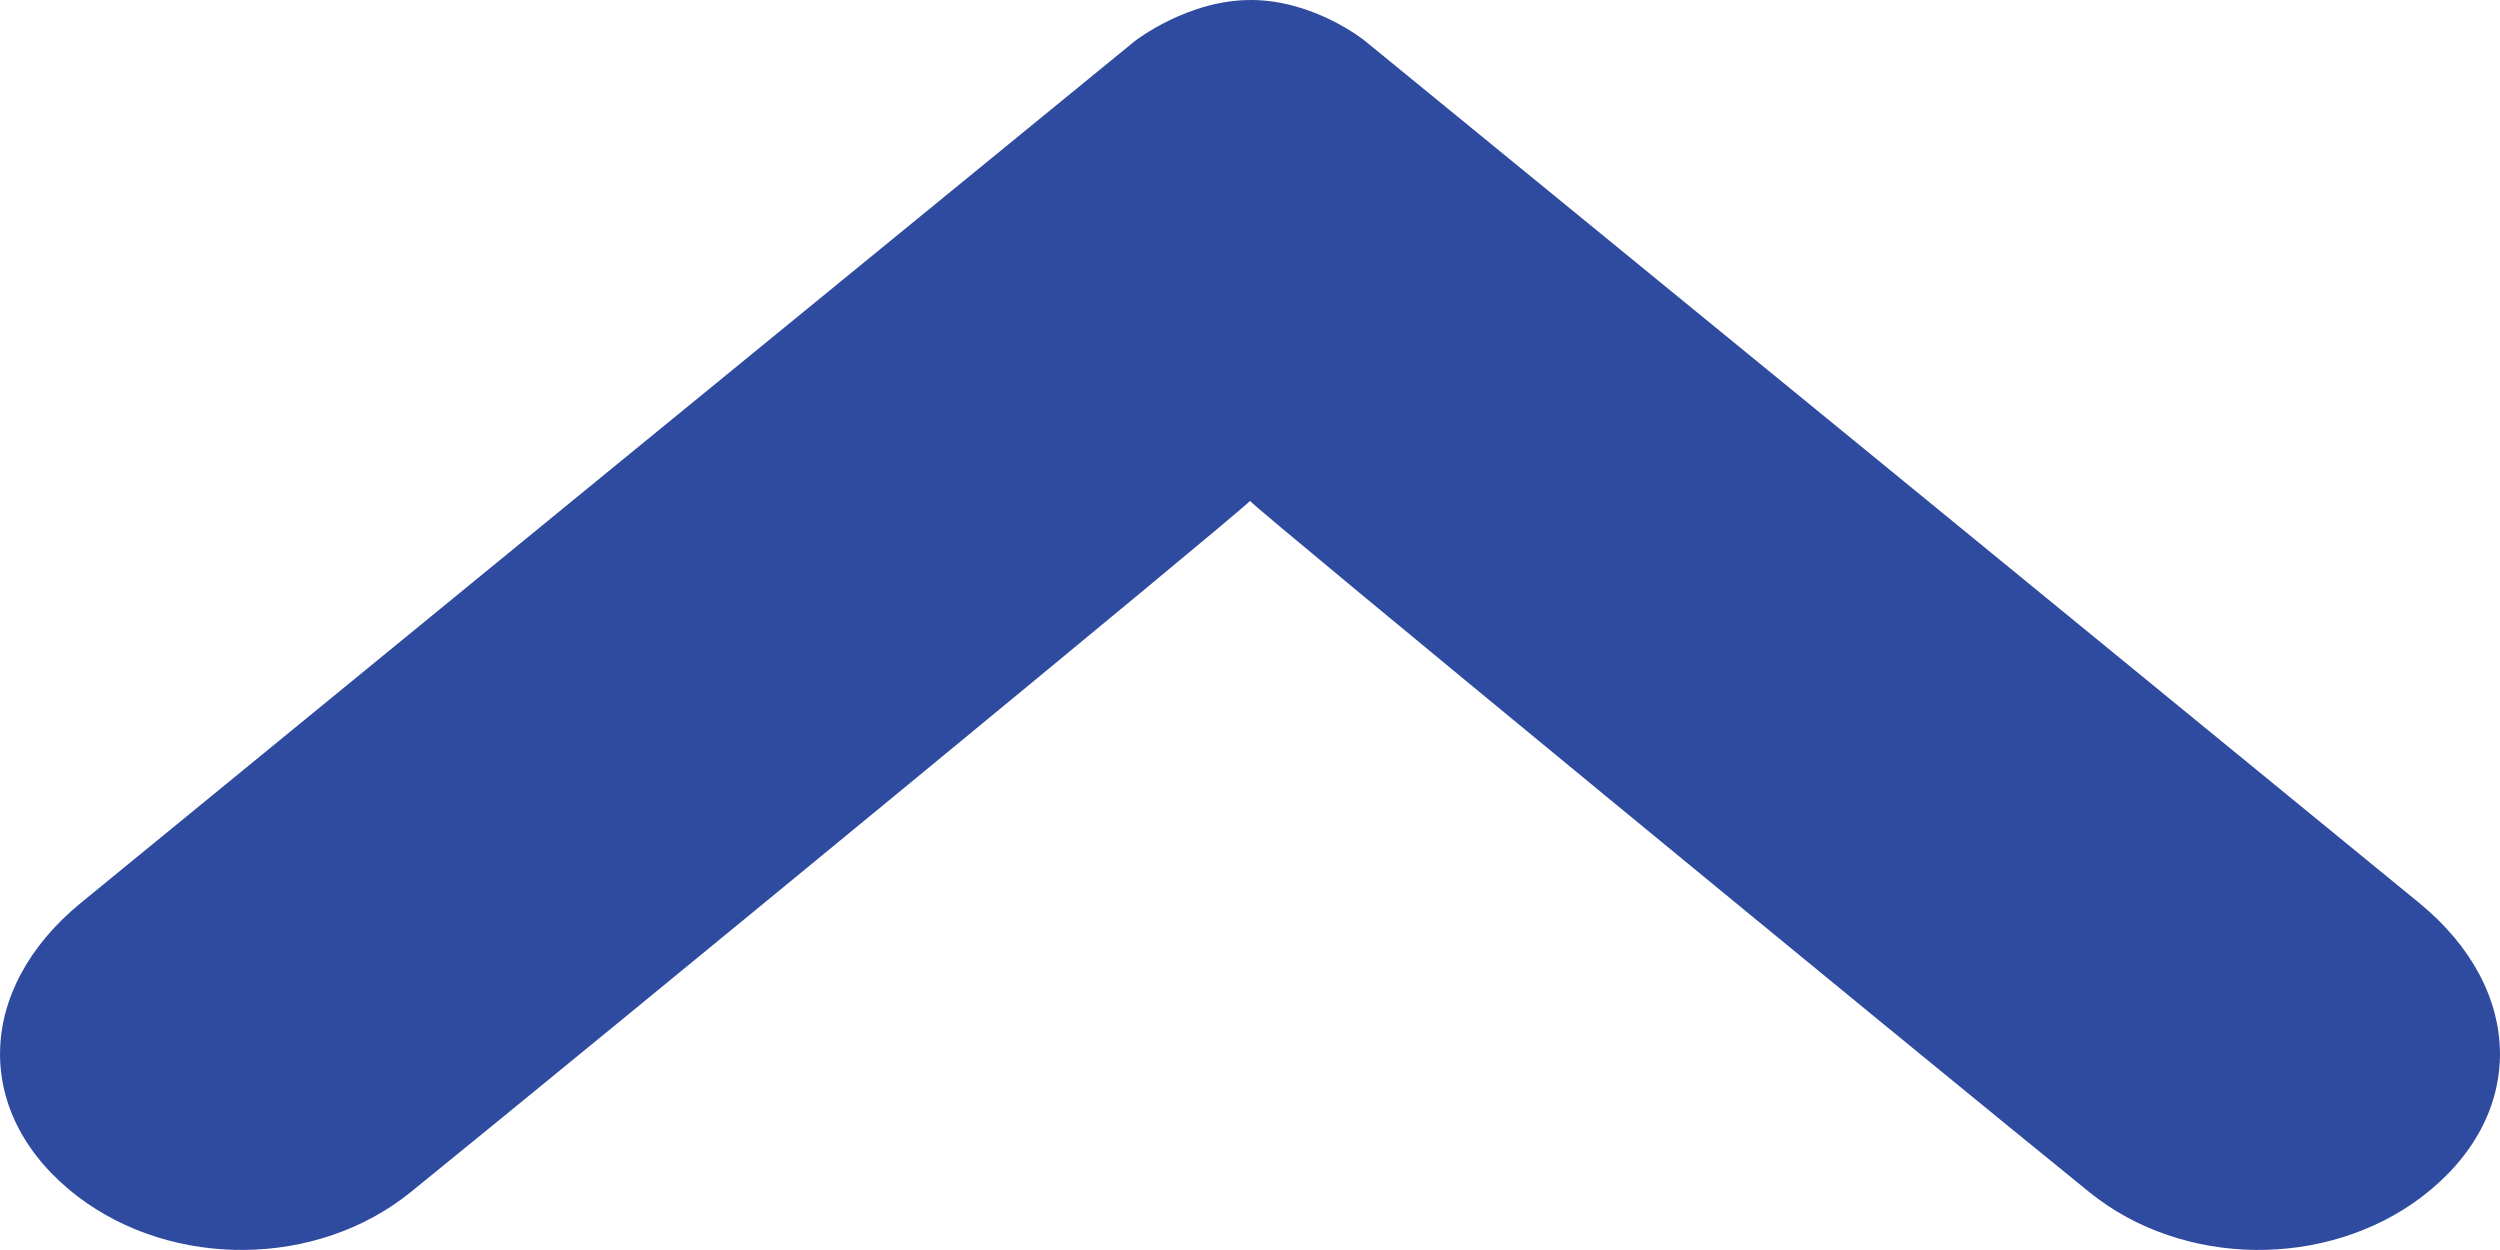 <svg width="8" height="4" viewBox="0 0 8 4" fill="none" xmlns="http://www.w3.org/2000/svg">
<path fill-rule="evenodd" clip-rule="evenodd" d="M3.632 0.131C2.804 0.807 1.086 2.212 0.259 2.889C-0.083 3.169 -0.086 3.573 0.249 3.829C0.554 4.061 1.015 4.057 1.314 3.815C1.894 3.345 3.974 1.635 4 1.603L4 1.603C4.026 1.635 6.106 3.345 6.686 3.815C6.985 4.057 7.446 4.061 7.751 3.829C8.086 3.573 8.083 3.169 7.741 2.889C6.914 2.212 5.196 0.807 4.368 0.131C4.368 0.131 4.21 0.002 4.007 1.30023e-05C3.802 -0.002 3.632 0.131 3.632 0.131Z" fill="#2F4B9F"/>
</svg>
